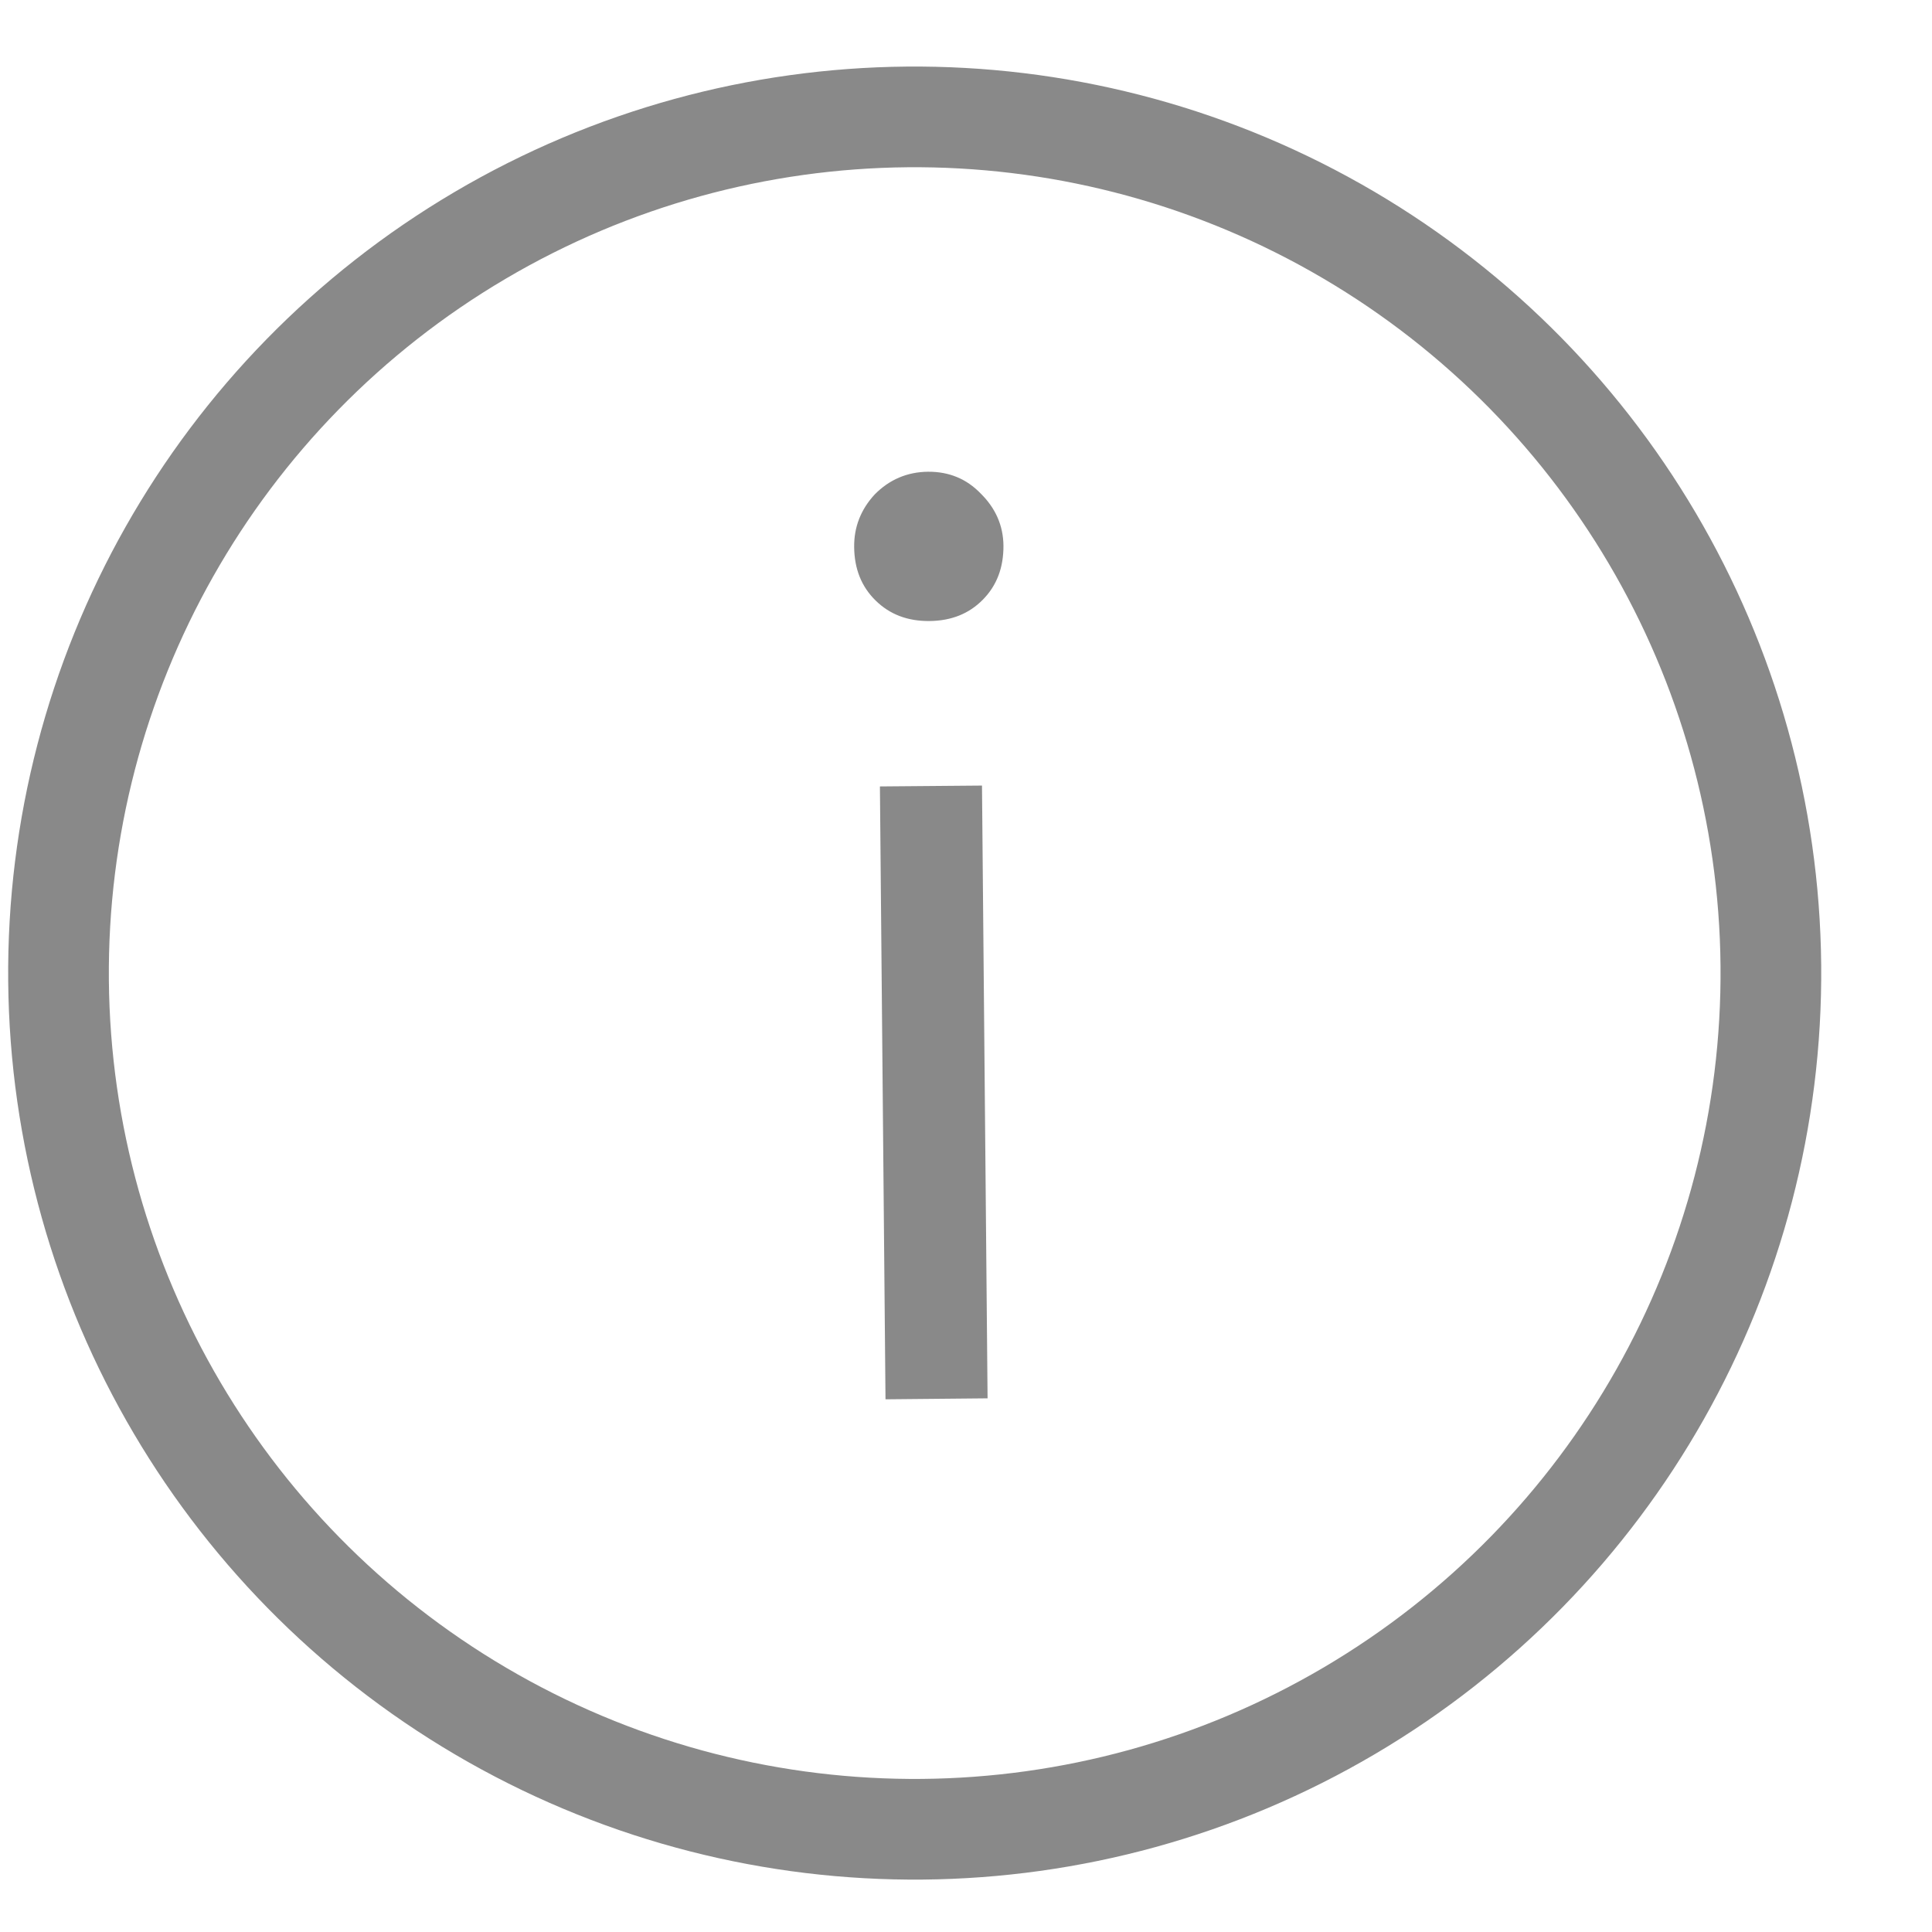 <svg width="18" height="18" viewBox="0 0 18 18" fill="none" xmlns="http://www.w3.org/2000/svg">
<g opacity="0.5">
<path d="M8.198 7.327L9.149 7.319L9.201 13.028L8.25 13.037L8.198 7.327ZM7.958 5.097C7.956 4.91 8.02 4.747 8.149 4.607C8.286 4.468 8.452 4.397 8.647 4.395C8.842 4.394 9.005 4.461 9.137 4.598C9.276 4.735 9.347 4.897 9.349 5.084C9.35 5.288 9.287 5.455 9.158 5.586C9.029 5.718 8.863 5.784 8.66 5.786C8.456 5.788 8.289 5.724 8.158 5.595C8.026 5.466 7.96 5.3 7.958 5.097Z" fill="#141414"/>
<circle cx="8.522" cy="9.066" r="7.977" transform="rotate(-0.521 8.522 9.066)" stroke="#141414" stroke-width="0.938"/>
</g>
</svg>
